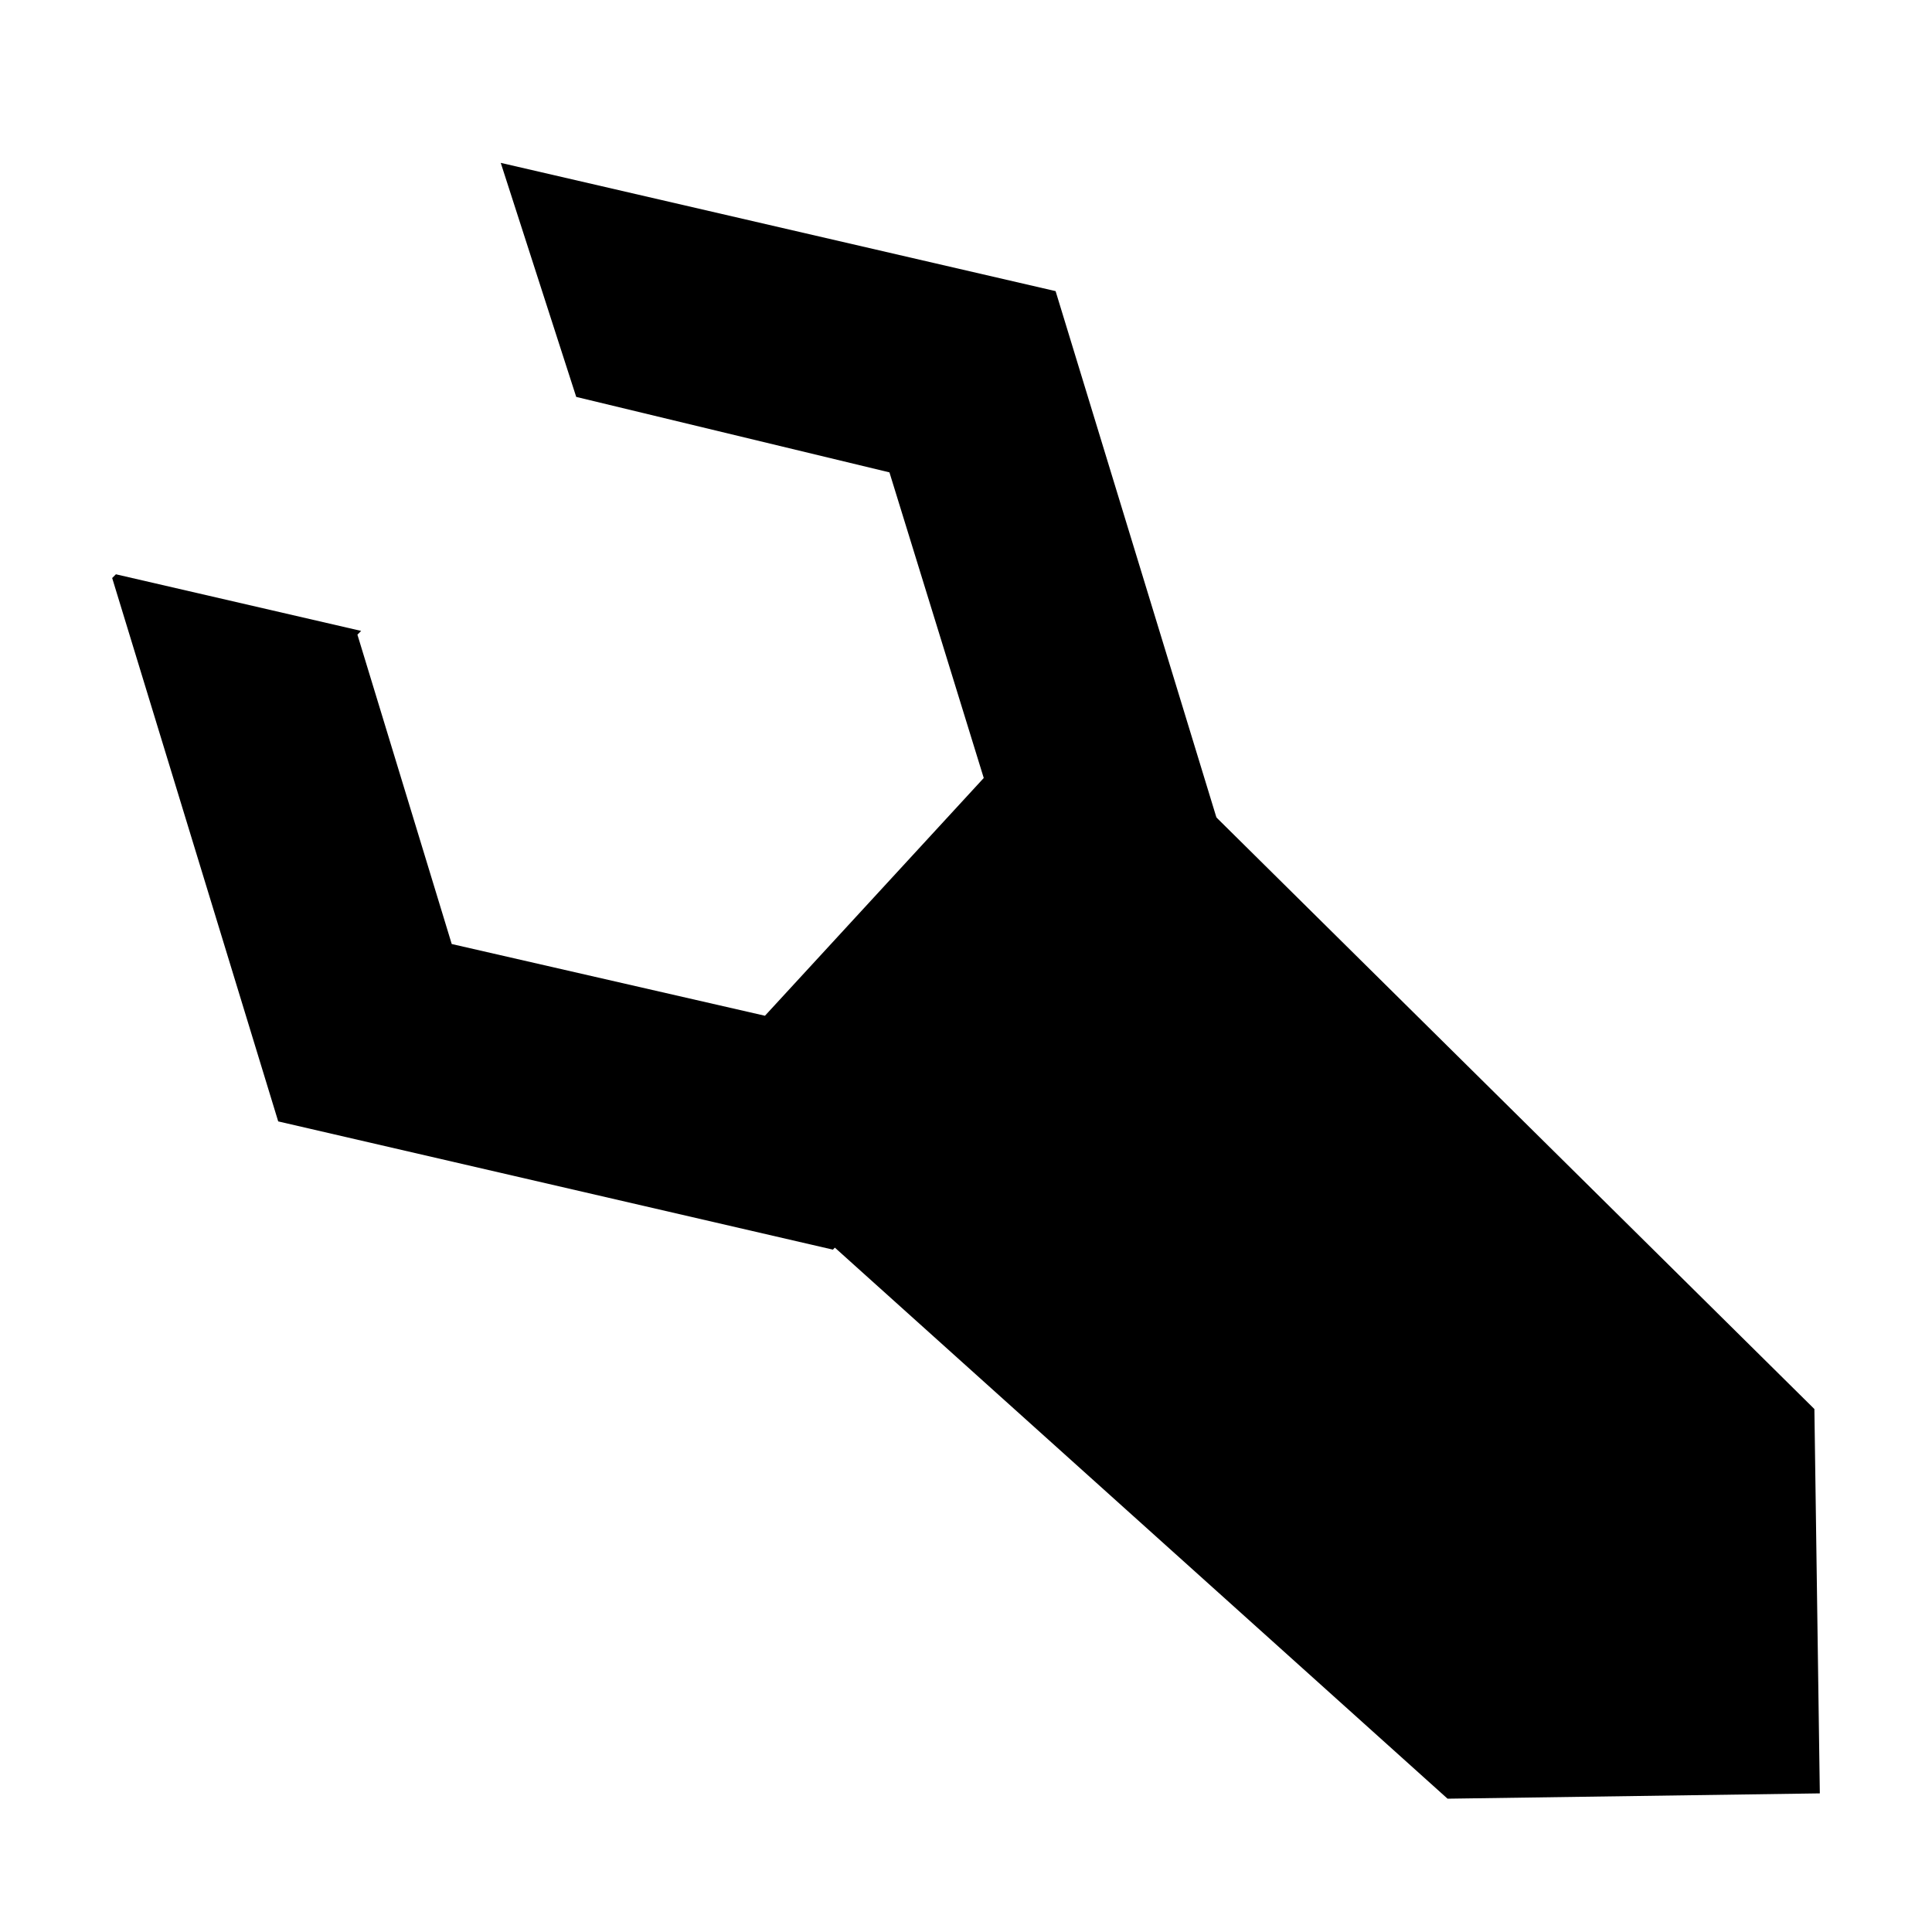 <svg xmlns="http://www.w3.org/2000/svg" xmlns:osb="http://www.openswatchbook.org/uri/2009/osb" width="16" height="16" version="1.1"><g><g fill="ButtonText"><path stroke-width="0" d="m4.147 1.349 0.625 1.938 2.594 0.625 0.781 2.531-1.812 1.969-2.594-0.594-0.781-2.562 0.031-0.031-2.031-0.469-0.031 0.031 1.375 4.5 4.594 1.062 3.219-3.438-1.375-4.5-4.594-1.062z"/><path d="m9.978 6.675-3.437 3.322 5.447 4.899 3.083-0.044-0.045-3.183z"/></g></g></svg>